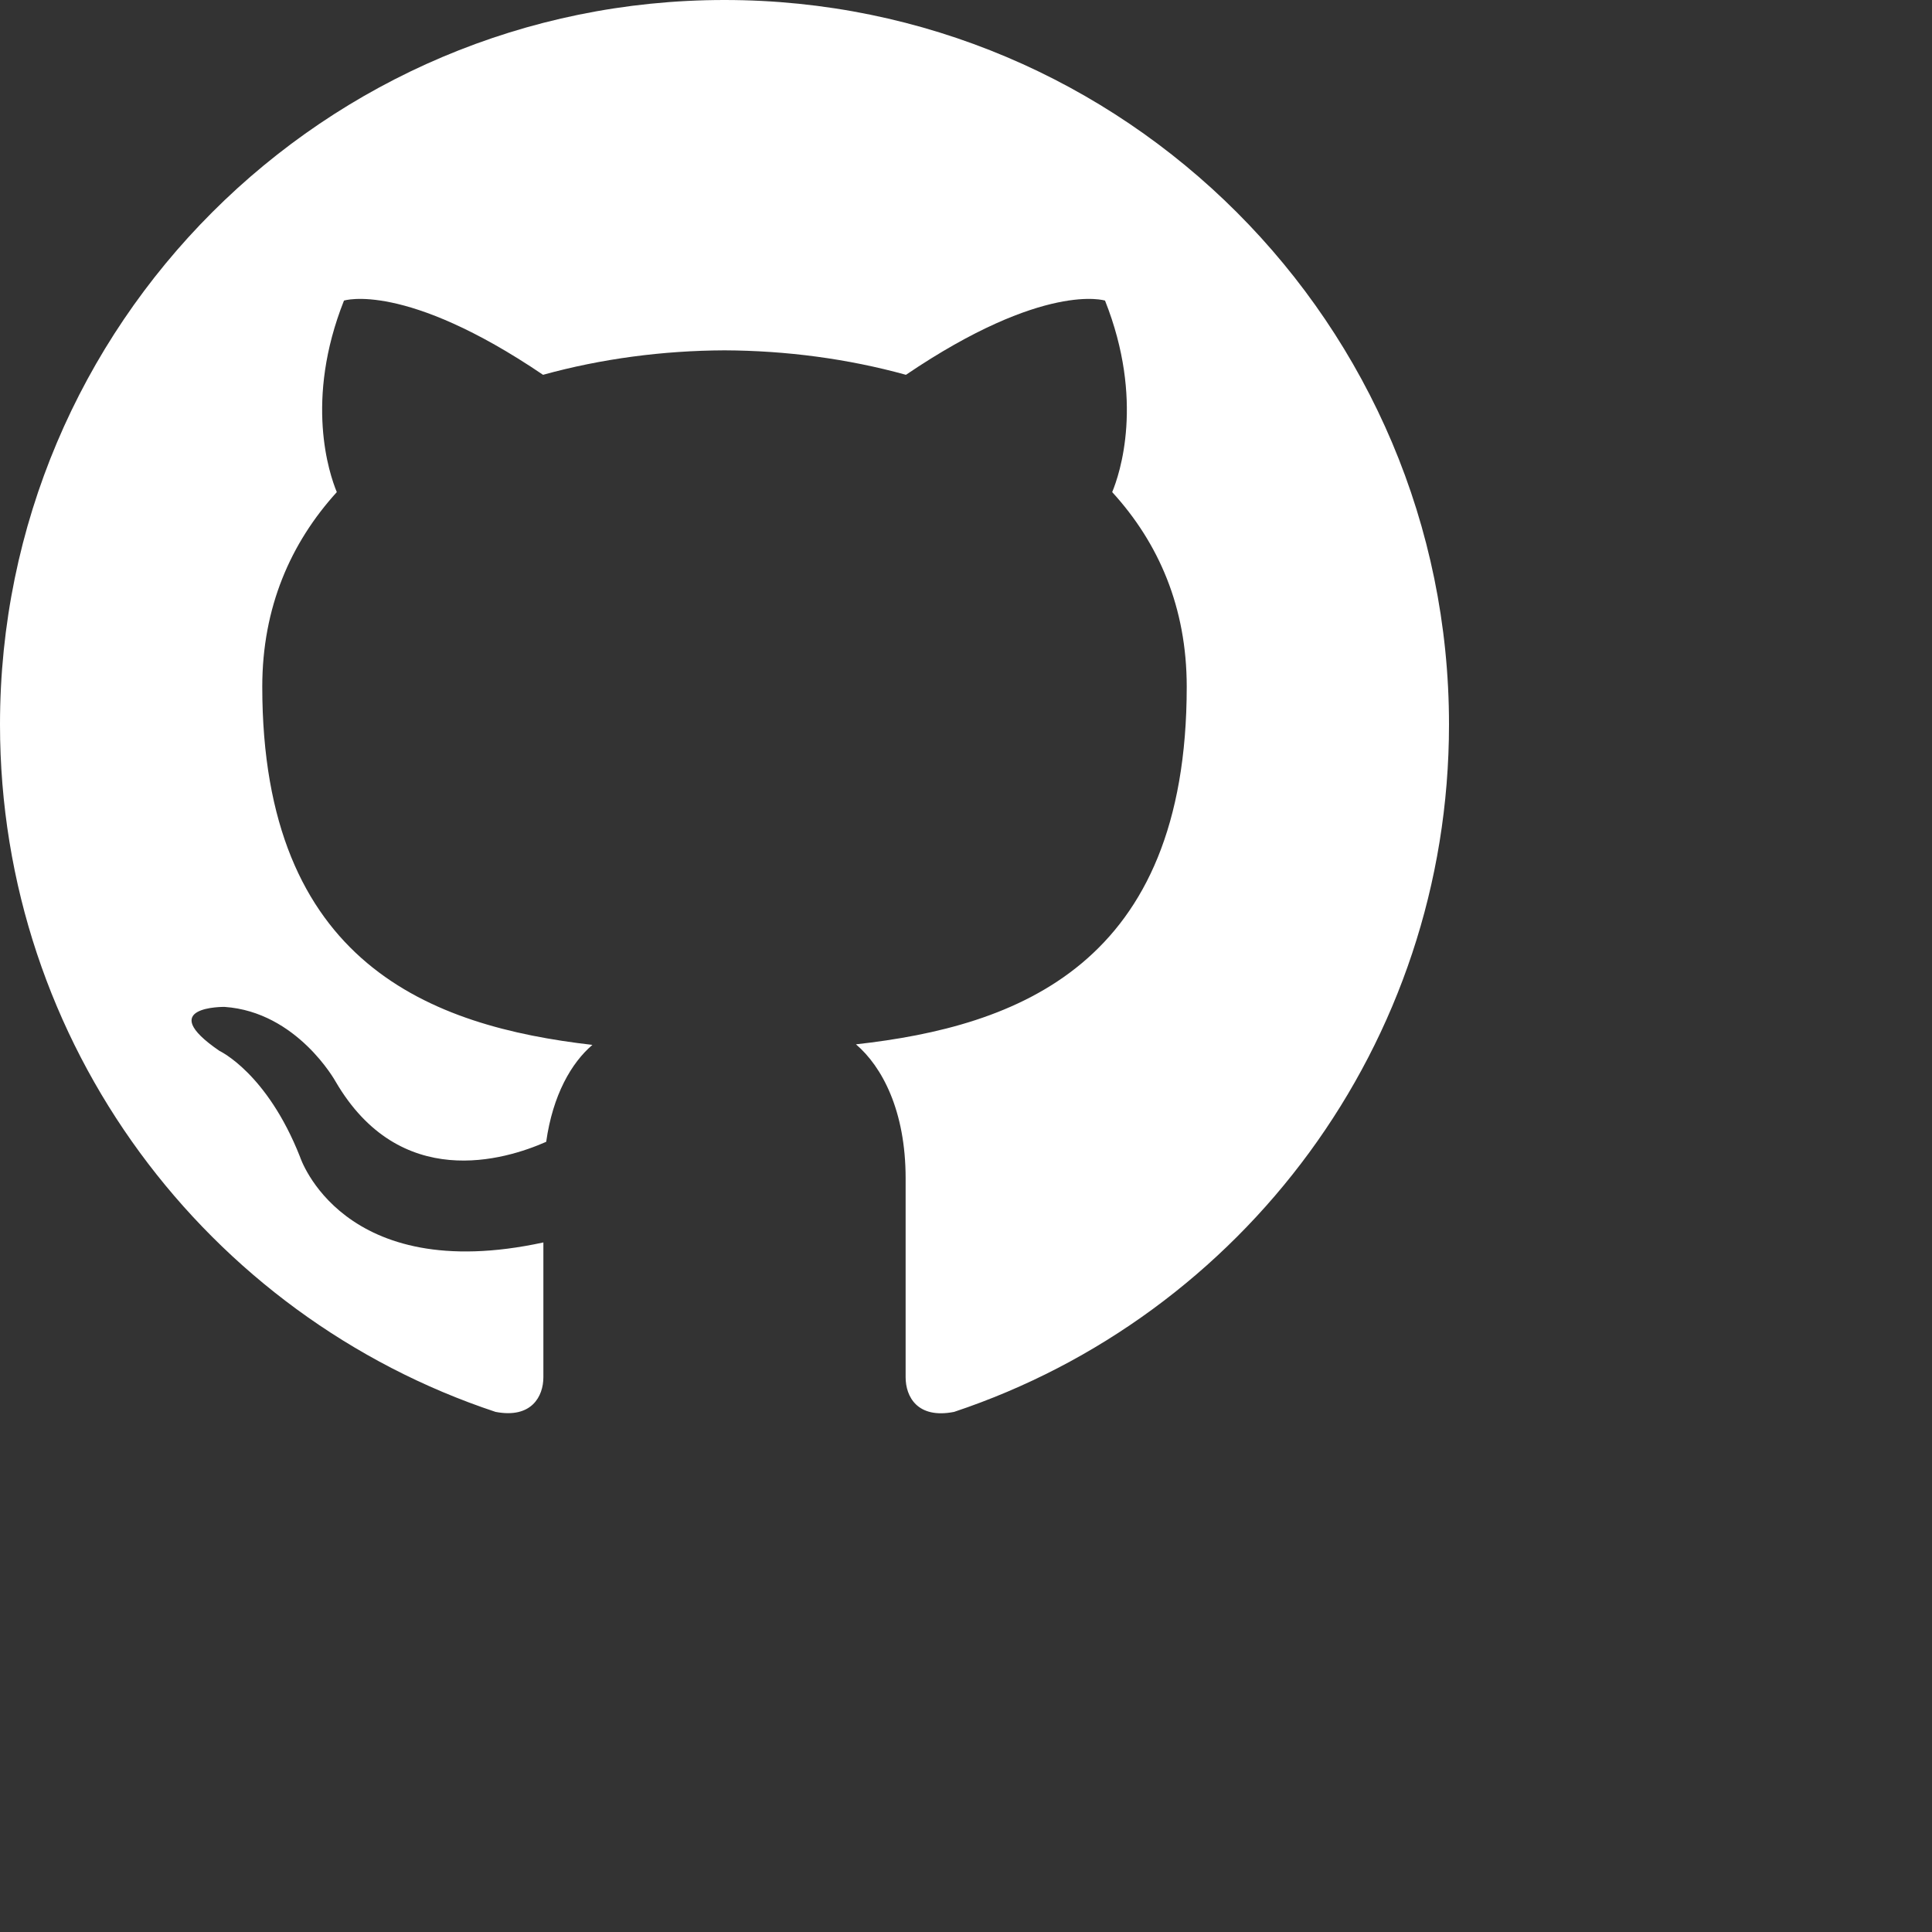 <?xml version="1.0" encoding="UTF-8"?>
<svg xmlns="http://www.w3.org/2000/svg" xmlns:xlink="http://www.w3.org/1999/xlink" width="24px" height="24px" viewBox="0 0 24 24" version="1.1">
<rect x="0" y="0" width="24" height="24" fill="#333333" stroke="none"/>
<g id="surface1">
<path style=" stroke:none;fill-rule:nonzero;fill:rgb(100%,100%,100%);fill-opacity:1;" d="M 9 0 C 4.031 0 0 4.031 0 9 C 0 12.977 2.578 16.352 6.156 17.539 C 6.605 17.625 6.75 17.344 6.75 17.109 L 6.75 15.434 C 4.246 15.977 3.727 14.371 3.727 14.371 C 3.316 13.328 2.727 13.055 2.727 13.055 C 1.91 12.496 2.789 12.508 2.789 12.508 C 3.691 12.57 4.168 13.434 4.168 13.434 C 4.969 14.809 6.273 14.41 6.785 14.184 C 6.867 13.602 7.098 13.203 7.359 12.98 C 5.359 12.75 3.258 11.977 3.258 8.531 C 3.258 7.547 3.609 6.746 4.184 6.113 C 4.09 5.887 3.781 4.973 4.273 3.734 C 4.273 3.734 5.027 3.492 6.746 4.656 C 7.465 4.457 8.234 4.355 9 4.352 C 9.766 4.355 10.535 4.457 11.254 4.656 C 12.973 3.492 13.727 3.734 13.727 3.734 C 14.219 4.973 13.91 5.887 13.816 6.113 C 14.395 6.746 14.742 7.547 14.742 8.531 C 14.742 11.988 12.637 12.75 10.633 12.973 C 10.957 13.25 11.25 13.797 11.25 14.637 L 11.25 17.109 C 11.25 17.348 11.395 17.629 11.852 17.539 C 15.426 16.348 18 12.977 18 9 C 18 4.031 13.969 0 9 0 Z M 9 0 "/>
</g>
</svg>
